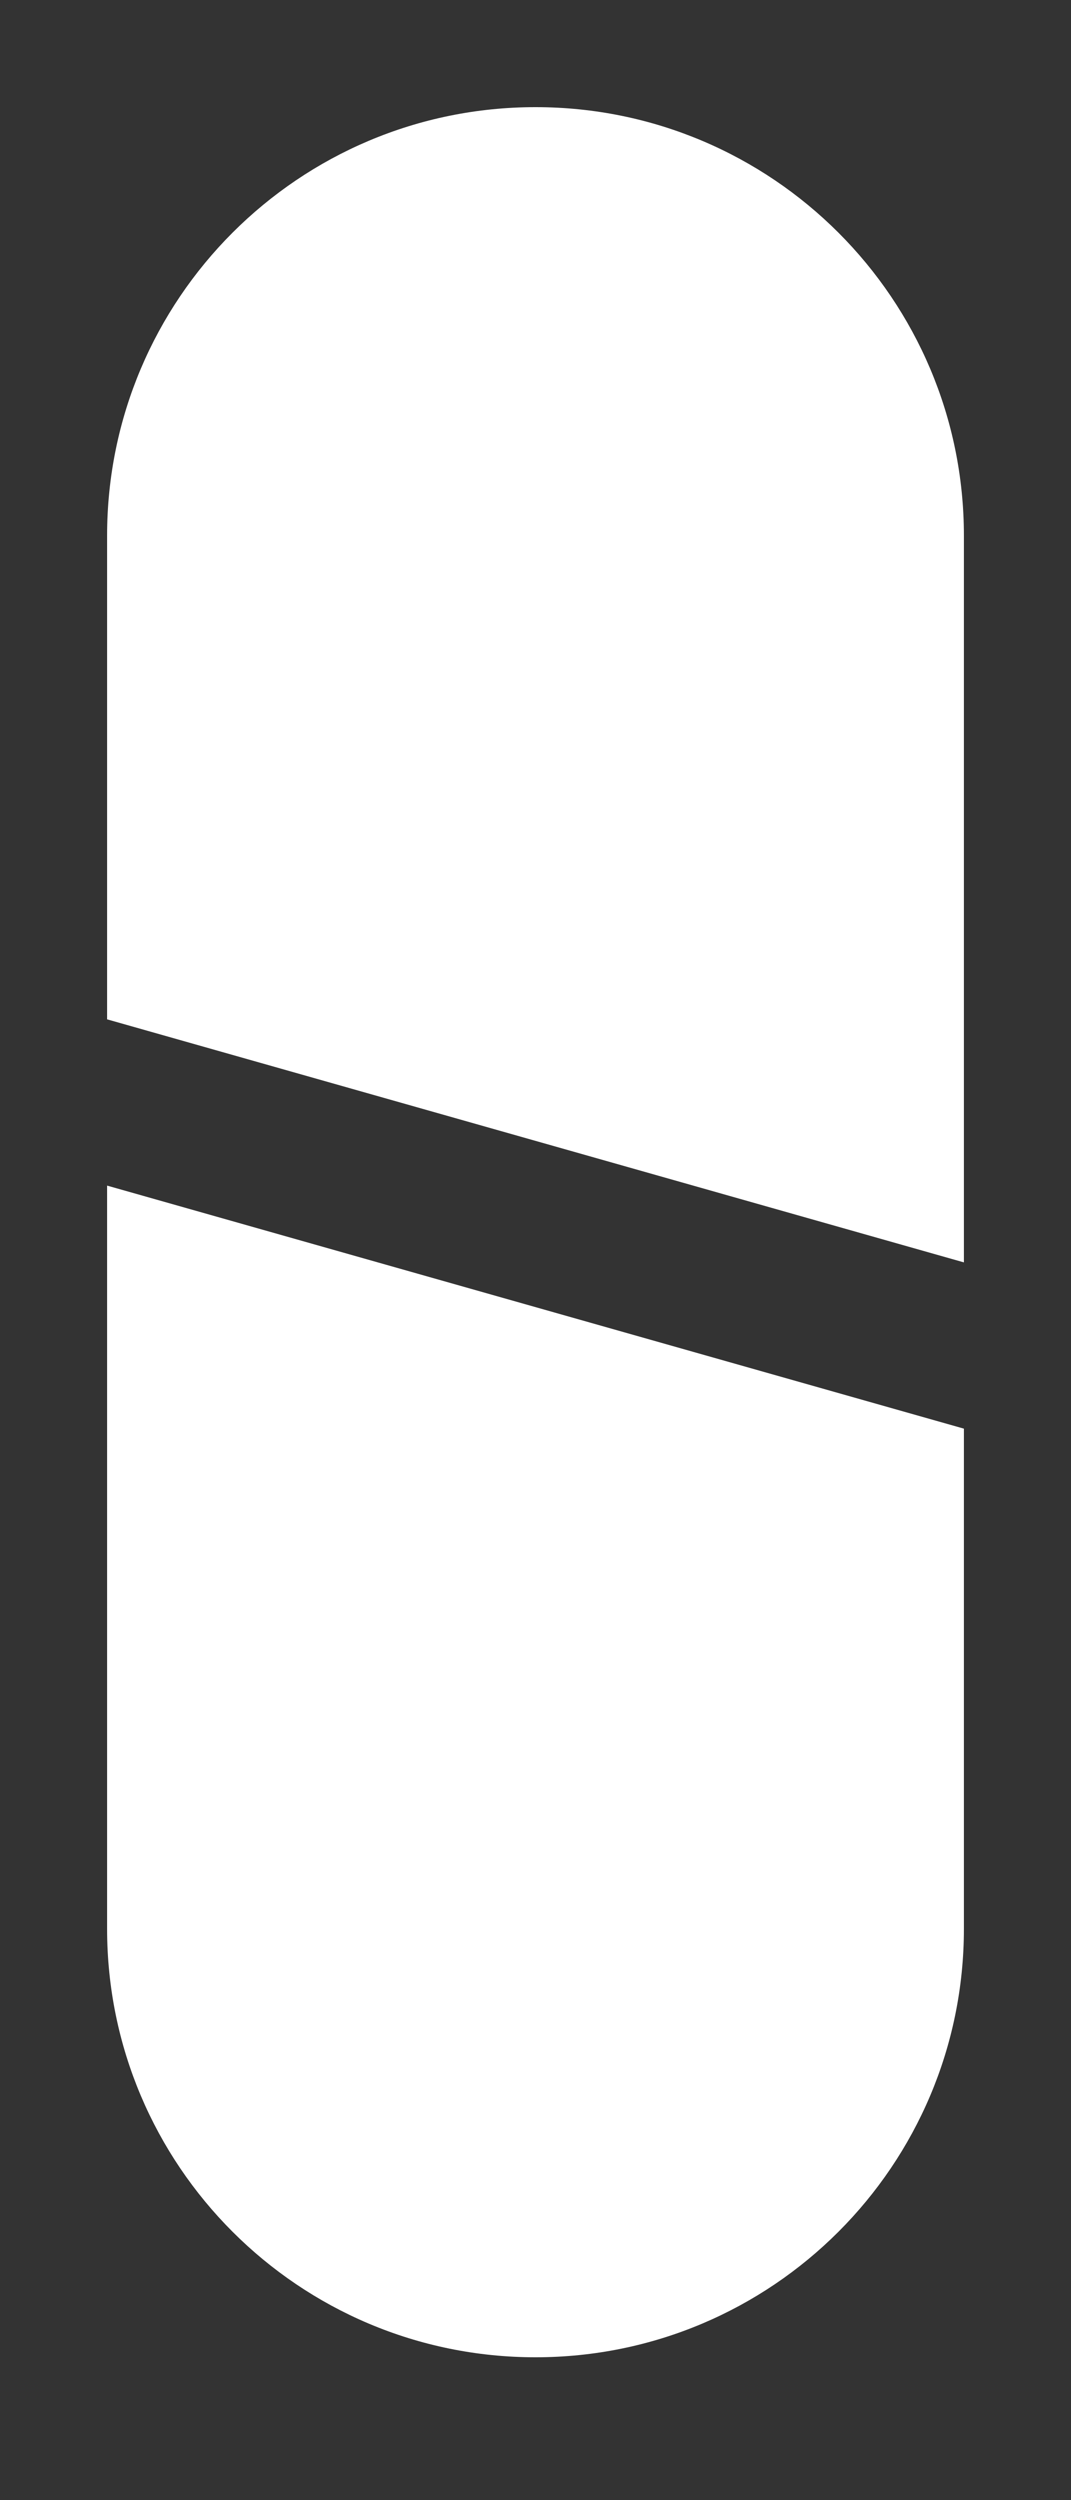 <?xml version="1.0" encoding="UTF-8" standalone="no"?>
<svg width="30px" height="70px" viewBox="0 0 30 70" version="1.1" xmlns="http://www.w3.org/2000/svg" xmlns:xlink="http://www.w3.org/1999/xlink">
    <rect x="0" y="0" width="30" height="70" fill="#333333" stroke="none"/>
    <!-- Generator: Sketch 3.7.2 (28276) - http://www.bohemiancoding.com/sketch -->
    <title>brand-small-simple</title>
    <desc>Created with Sketch.</desc>
    <defs></defs>
    <g id="Page-1" stroke="none" stroke-width="1" fill="none" fill-rule="evenodd">
        <g id="brand-small-simple" fill="#FFFFFF">
            <path d="M3,14.998 C3,8.372 8.371,3 15,3 C21.627,3 27,8.371 27,14.998 L27,54.002 C27,60.628 21.629,66 15,66 C8.373,66 3,60.629 3,54.002 L3,14.998 Z M3,33.195 L27,40 L27,35.345 L3,28.54 L3,33.195 Z" id="Rectangle-10"></path>
        </g>
    </g>
</svg>